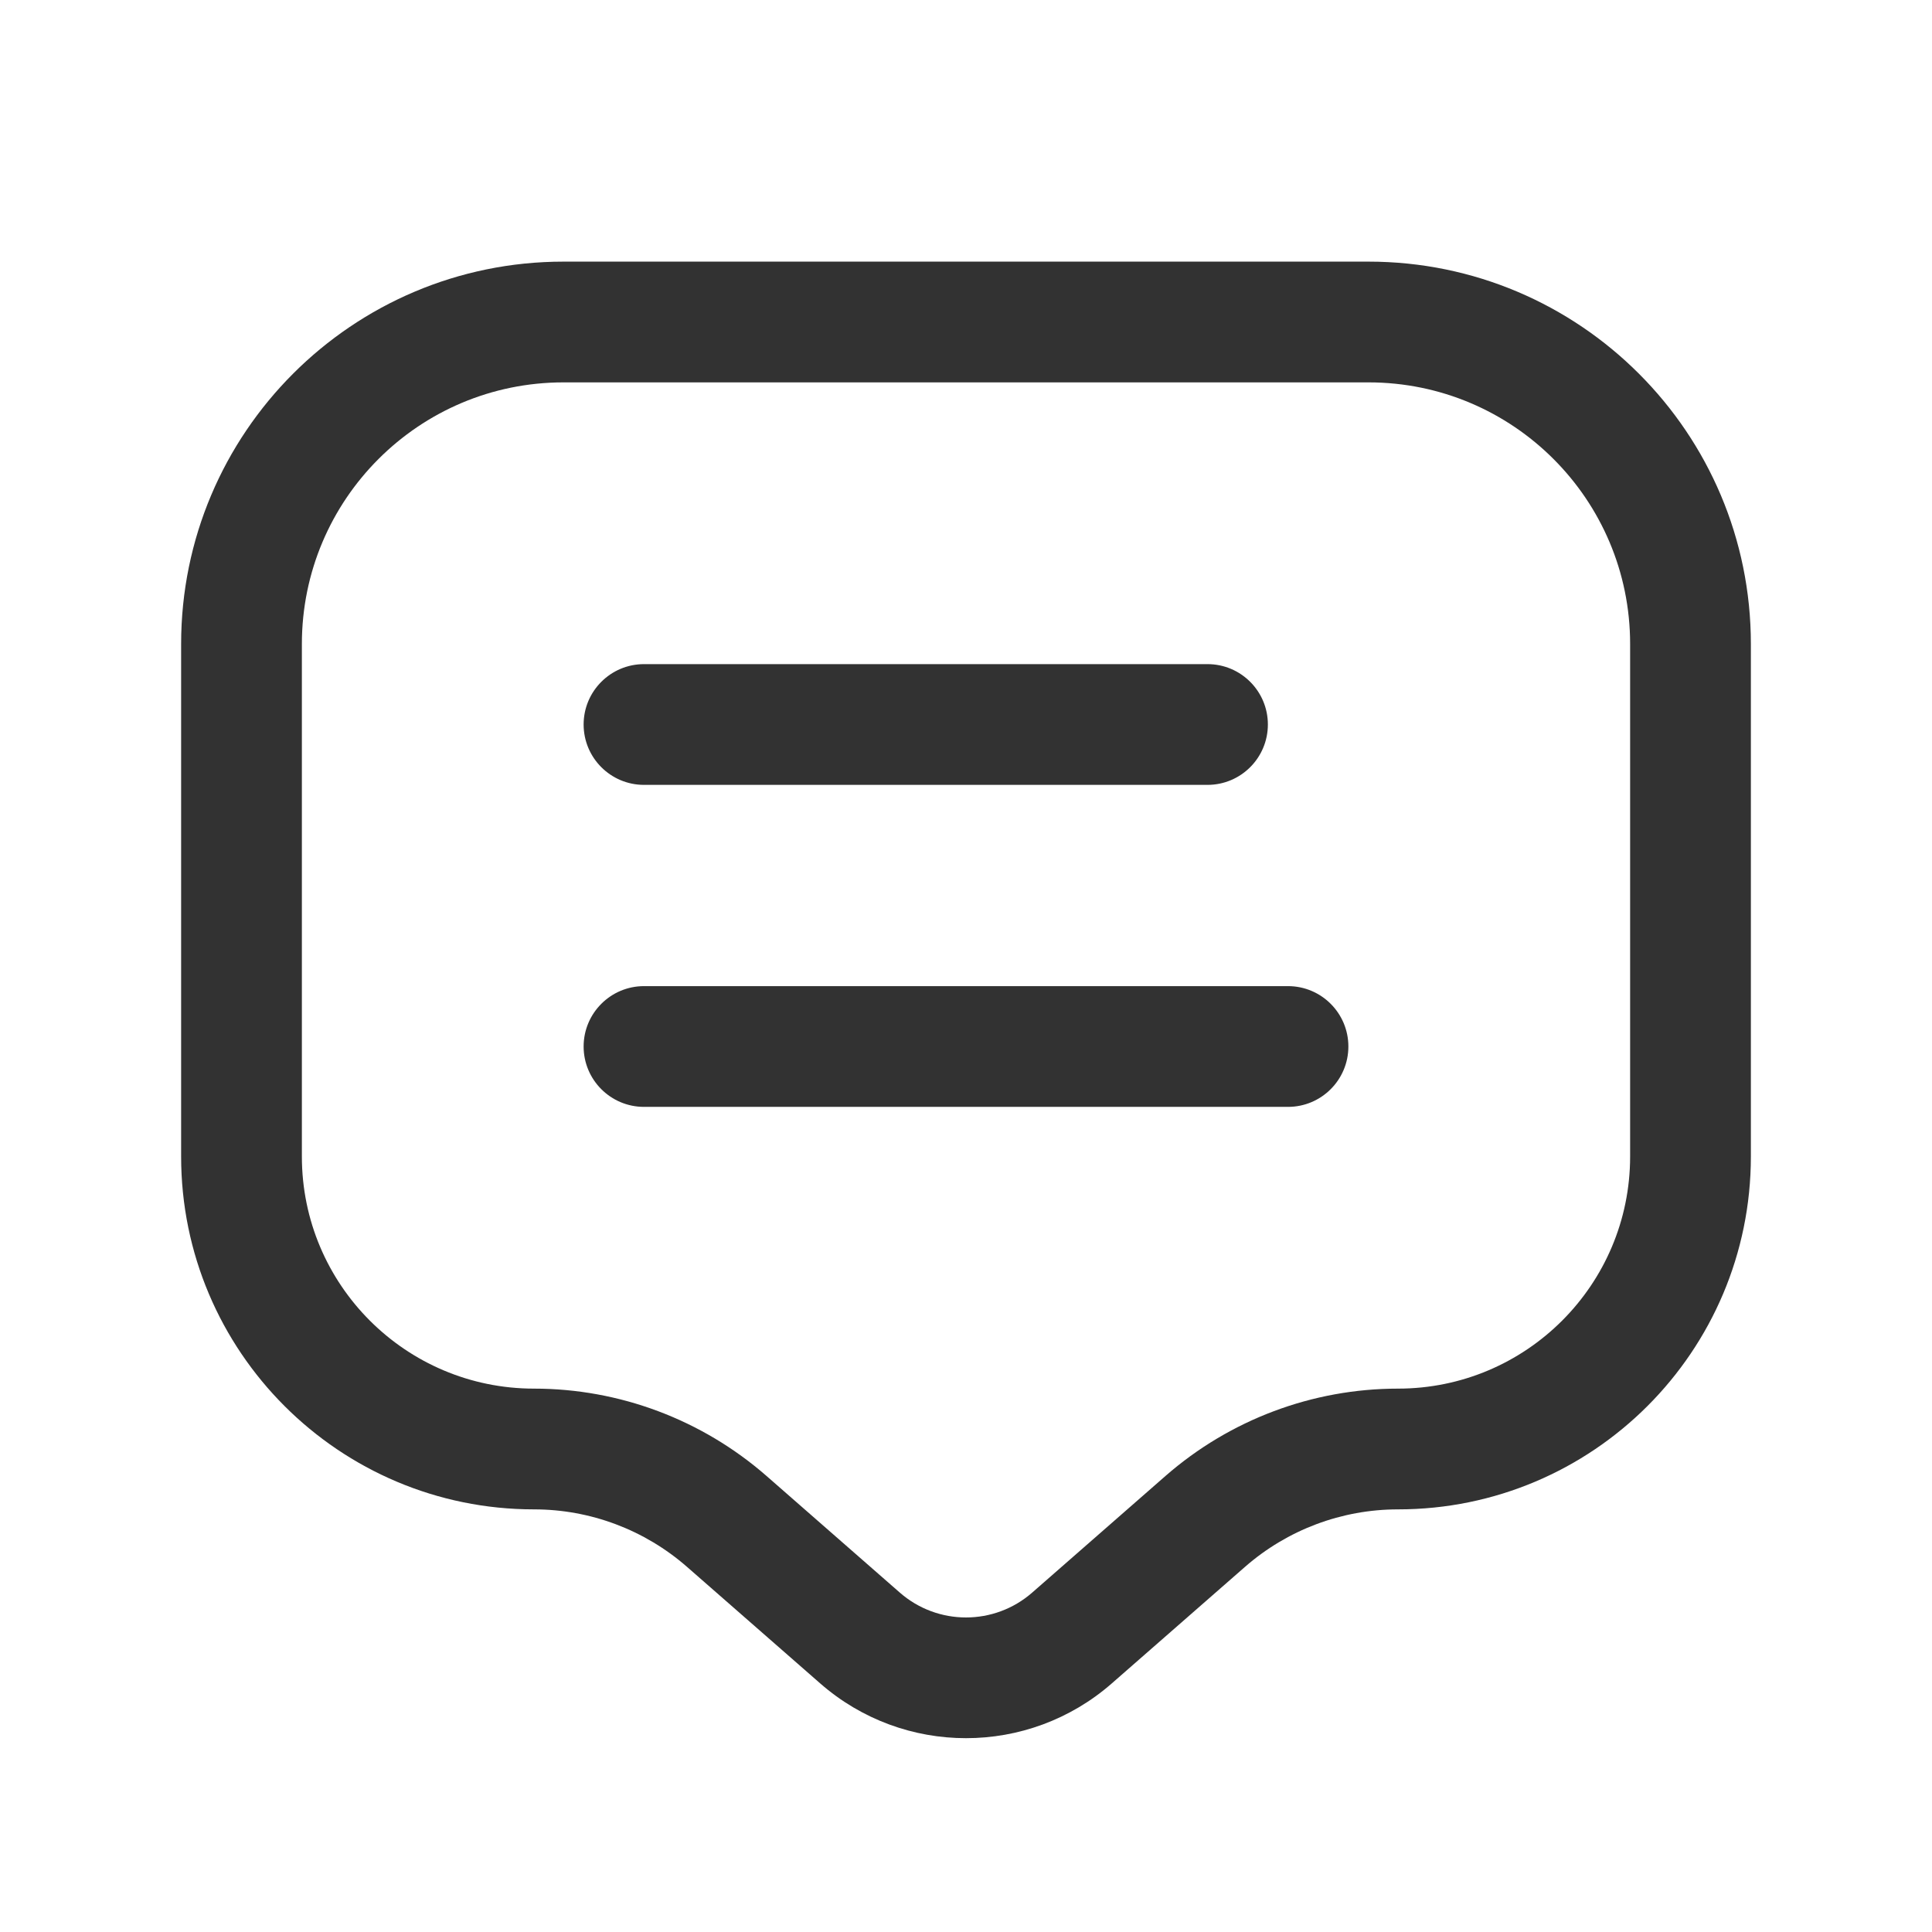 <svg width="24" height="24" viewBox="0 0 24 24" fill="none" xmlns="http://www.w3.org/2000/svg">
<path d="M7.25 9C7.25 8.586 7.586 8.25 8 8.25H15C15.414 8.25 15.75 8.586 15.75 9C15.75 9.414 15.414 9.75 15 9.75H8C7.586 9.75 7.25 9.414 7.25 9Z" fill="#323232"/>
<path d="M8 12.25C7.586 12.25 7.25 12.586 7.25 13C7.25 13.414 7.586 13.75 8 13.75H16C16.414 13.75 16.75 13.414 16.75 13C16.75 12.586 16.414 12.25 16 12.25H8Z" fill="#323232"/>
<path fill-rule="evenodd" clip-rule="evenodd" d="M2.25 8C2.25 5.377 4.377 3.25 7 3.25H17C19.623 3.25 21.75 5.377 21.75 8V14.366C21.75 16.787 19.787 18.75 17.366 18.75C16.667 18.75 15.992 19.004 15.466 19.464L13.811 20.912C12.774 21.819 11.226 21.819 10.189 20.912L8.534 19.464C8.008 19.004 7.333 18.75 6.634 18.75C4.213 18.75 2.25 16.787 2.25 14.366V8ZM7 4.75C5.205 4.75 3.75 6.205 3.75 8V14.366C3.75 15.959 5.041 17.25 6.634 17.25C7.696 17.25 8.722 17.636 9.522 18.335L11.177 19.783C11.648 20.196 12.352 20.196 12.823 19.783L14.478 18.335C15.278 17.636 16.304 17.25 17.366 17.25C18.959 17.25 20.25 15.959 20.25 14.366V8C20.25 6.205 18.795 4.75 17 4.75H7Z" fill="#323232"/>
</svg>
